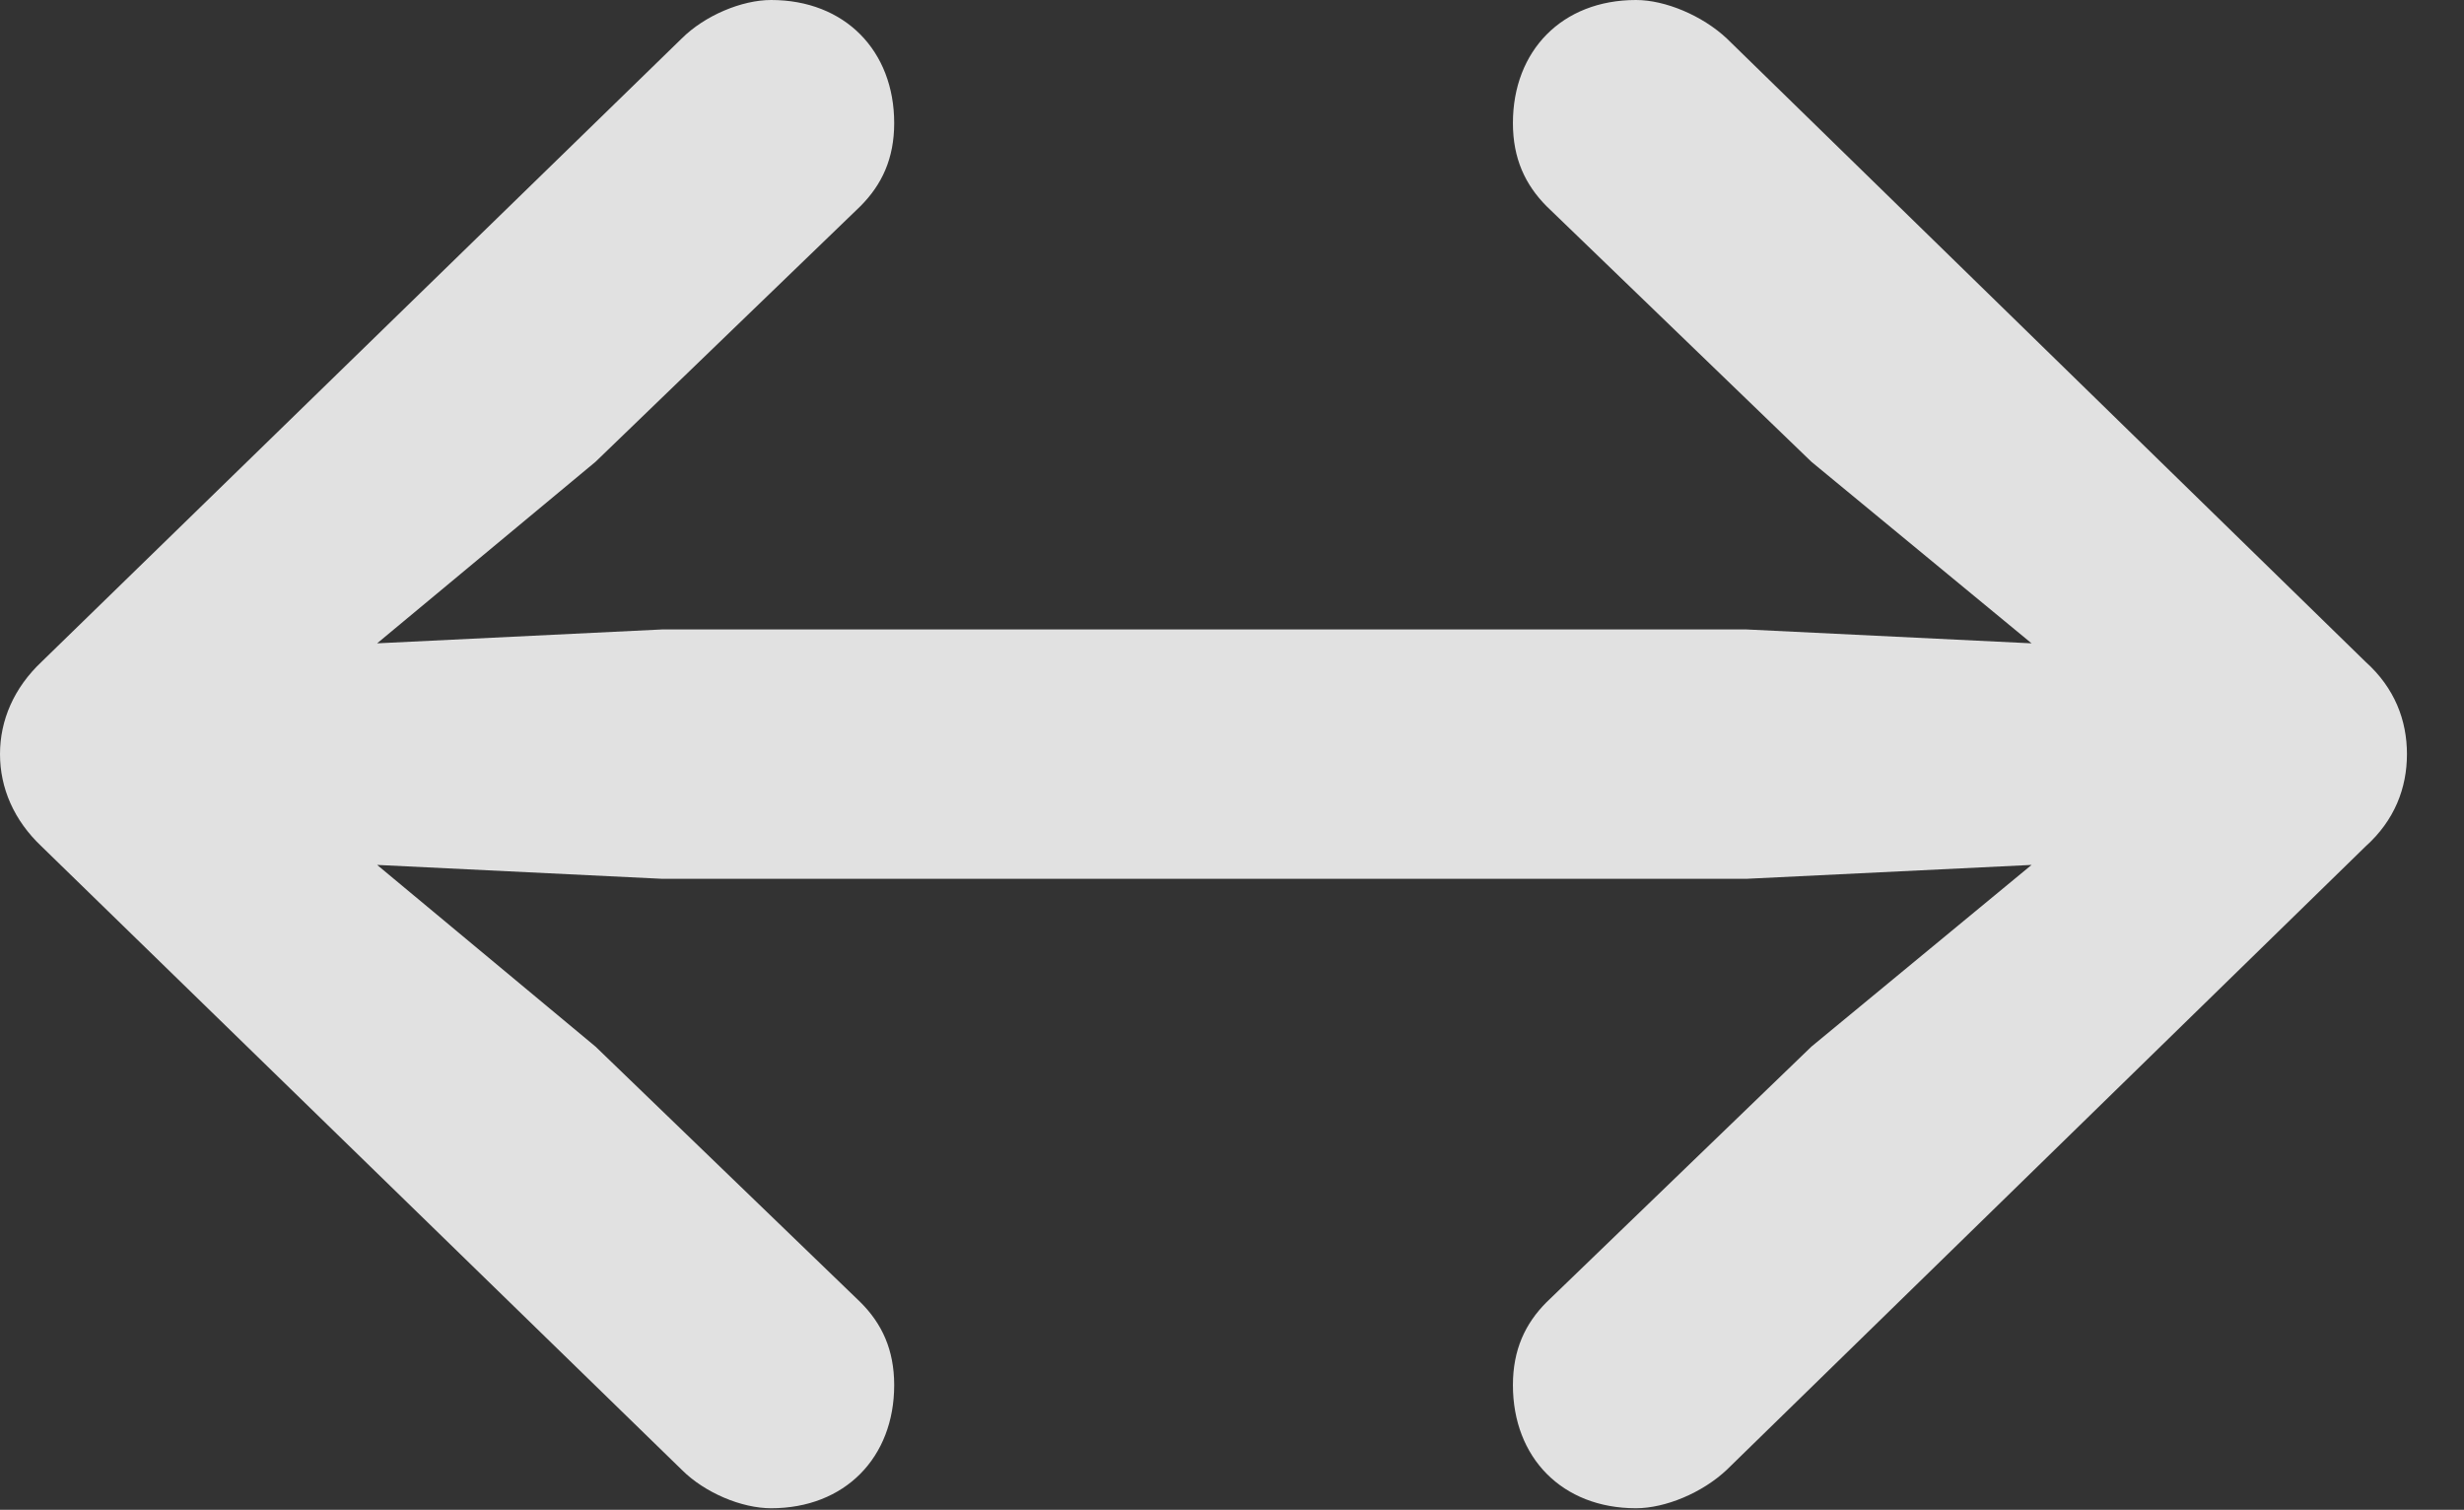 <?xml version="1.0" encoding="UTF-8"?>
<!--Generator: Apple Native CoreSVG 326-->
<!DOCTYPE svg
PUBLIC "-//W3C//DTD SVG 1.1//EN"
       "http://www.w3.org/Graphics/SVG/1.1/DTD/svg11.dtd">
<svg version="1.1" xmlns="http://www.w3.org/2000/svg" xmlns:xlink="http://www.w3.org/1999/xlink" viewBox="0 0 15.635 9.58">
 <rect x="0" y="0" width="15.635" height="9.58" fill="#333333" stroke="none"/>
 <g>
  <rect height="9.58" opacity="0" width="15.635" x="0" y="0"/>
  <path d="M0 4.785C0 5 0.088 5.205 0.264 5.371L4.326 9.326C4.473 9.473 4.707 9.57 4.893 9.57C5.361 9.57 5.674 9.248 5.674 8.789C5.674 8.564 5.596 8.398 5.459 8.262L3.779 6.641L2.393 5.488L4.199 5.576L11.084 5.576L12.891 5.488L11.494 6.641L9.814 8.262C9.678 8.398 9.6 8.564 9.6 8.789C9.6 9.248 9.912 9.57 10.381 9.57C10.566 9.57 10.801 9.473 10.957 9.326L15.01 5.371C15.195 5.205 15.273 5 15.273 4.785C15.273 4.57 15.195 4.365 15.01 4.199L10.957 0.244C10.801 0.098 10.566 0 10.381 0C9.912 0 9.6 0.322 9.6 0.781C9.6 1.006 9.678 1.172 9.814 1.309L11.494 2.93L12.891 4.082L11.084 3.994L4.199 3.994L2.393 4.082L3.779 2.93L5.459 1.309C5.596 1.172 5.674 1.006 5.674 0.781C5.674 0.322 5.361 0 4.893 0C4.707 0 4.473 0.098 4.326 0.244L0.264 4.199C0.088 4.365 0 4.57 0 4.785Z" fill="white" fill-opacity="0.85"/>
 </g>
</svg>
